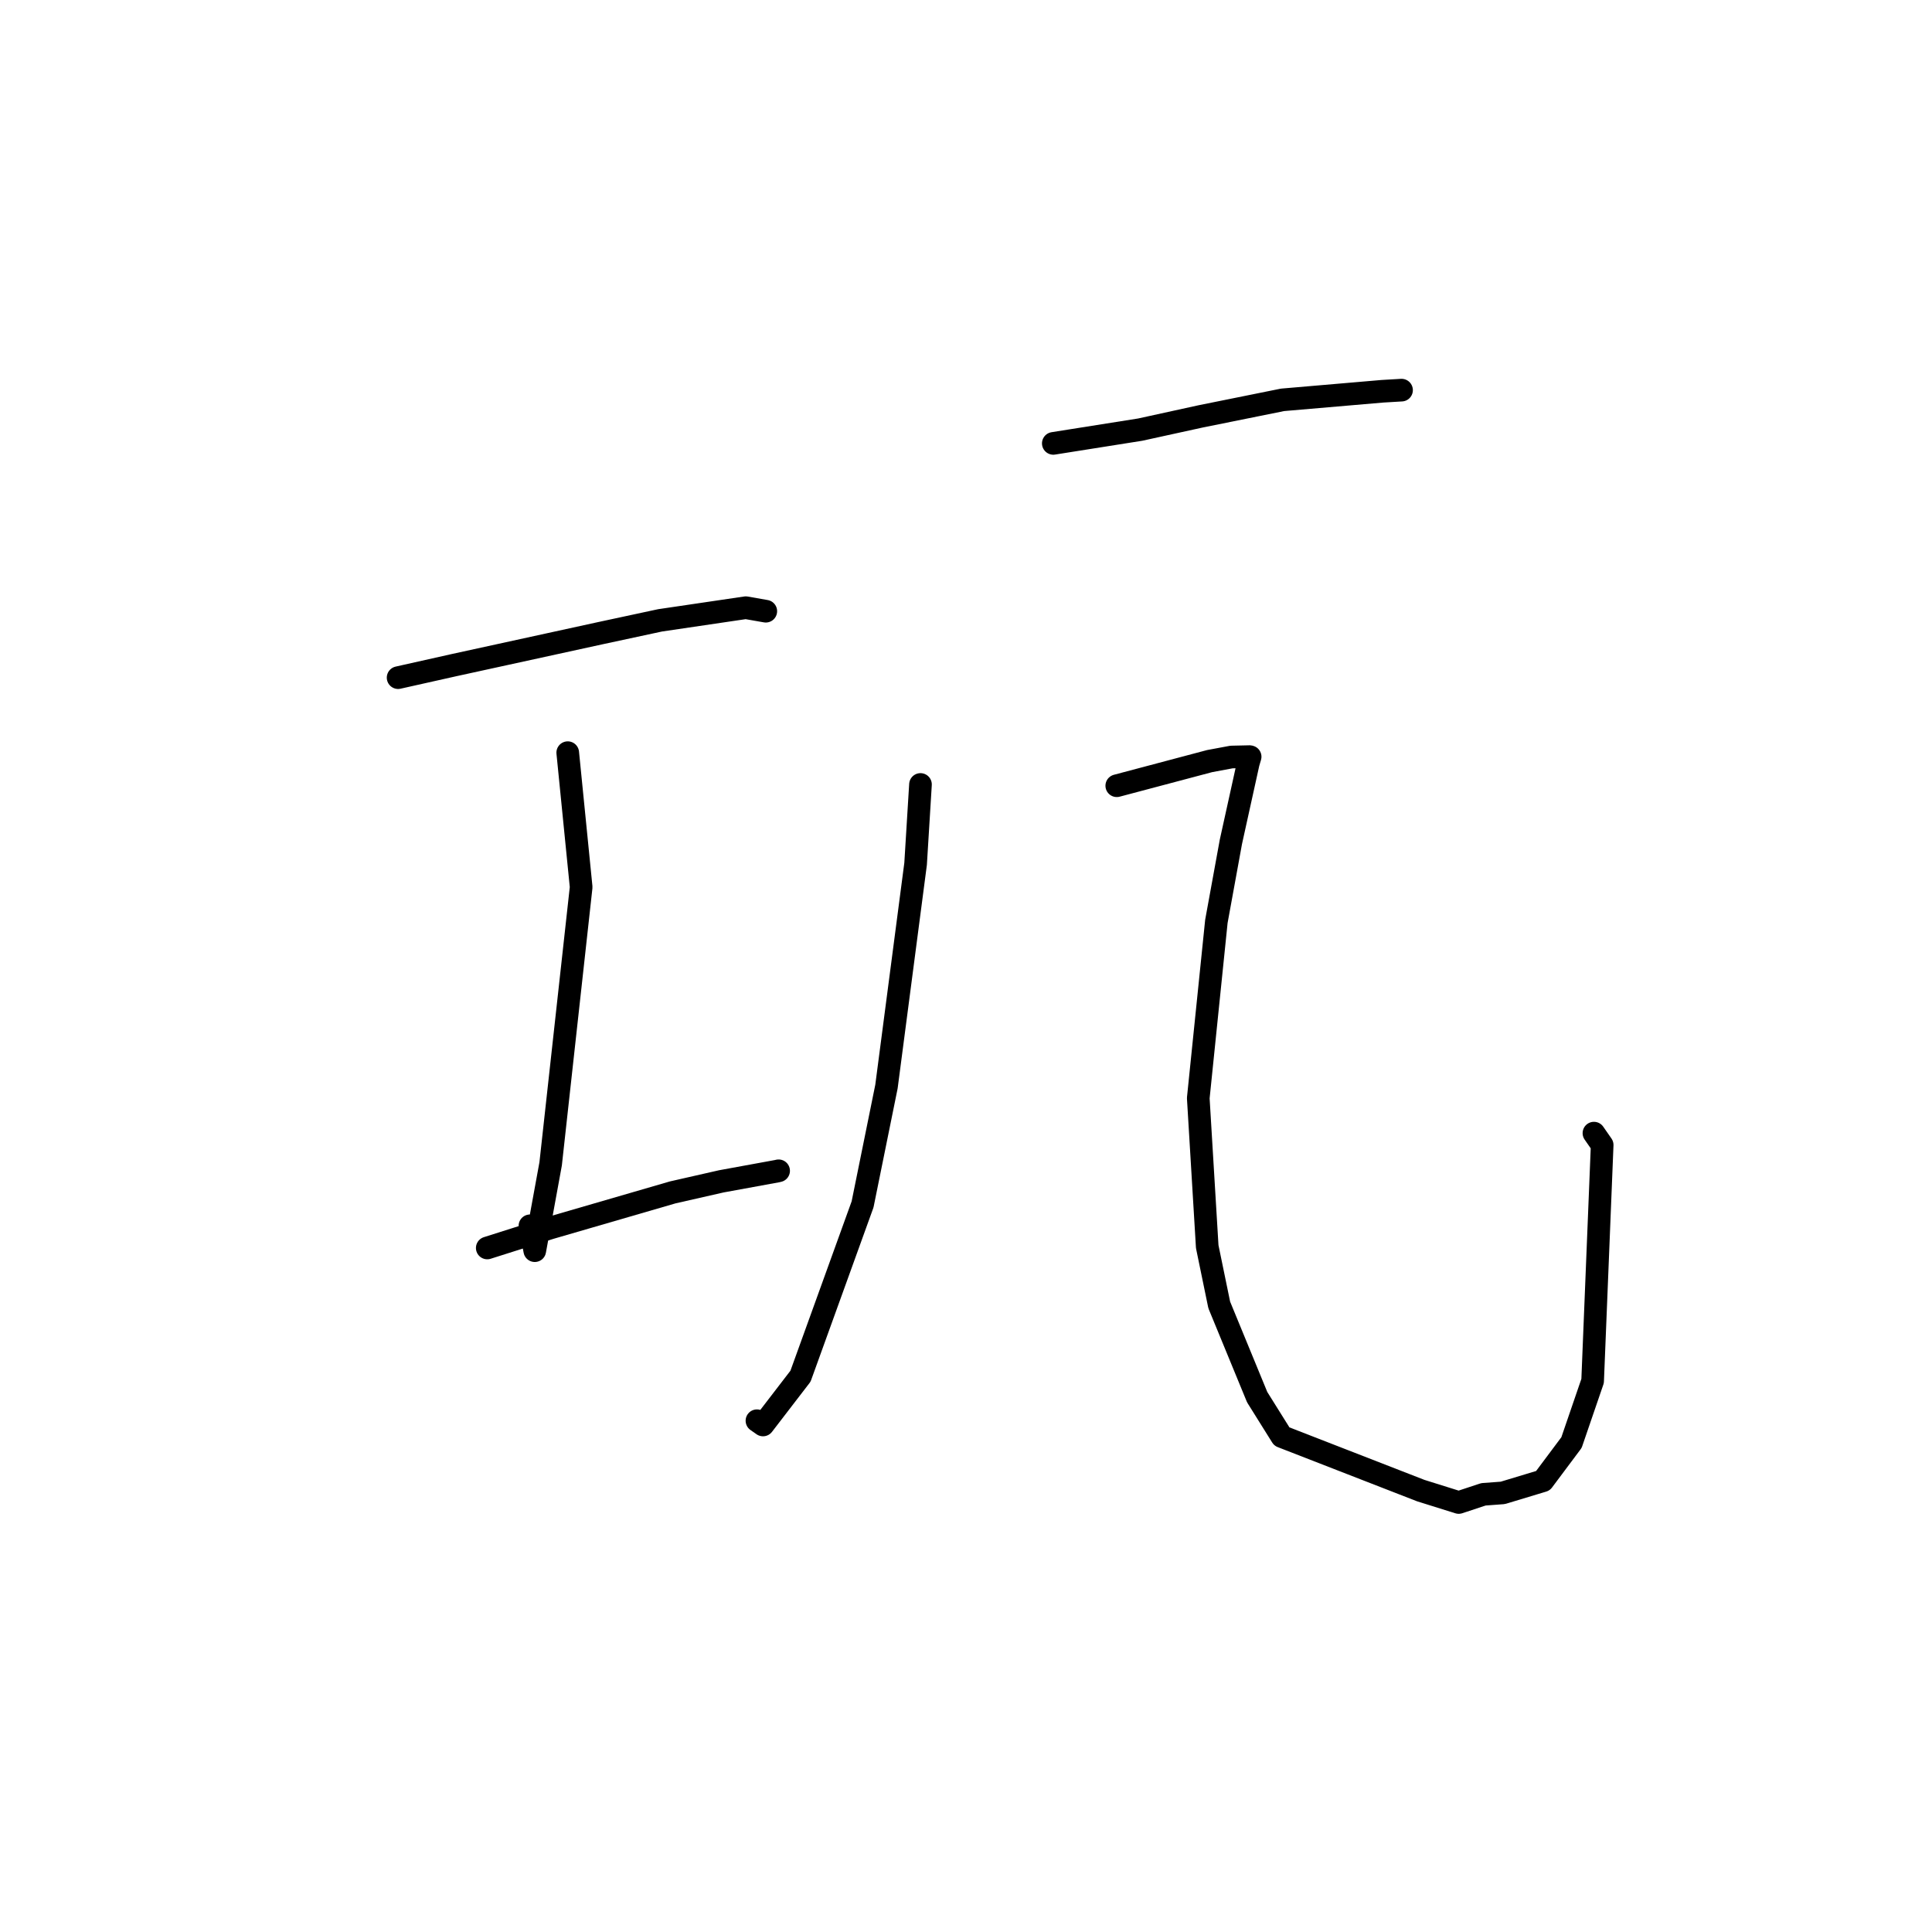 <?xml version="1.0" standalone="no"?>
    <svg width="256" height="256" xmlns="http://www.w3.org/2000/svg" version="1.1">
    <polyline stroke="black" stroke-width="3" stroke-linecap="round" fill="transparent" stroke-linejoin="round" points="52.751 89.792 60.175 88.13 79.571 83.895 87.46 82.201 98.823 80.523 101.27 80.953 101.472 80.988 " />
        <polyline stroke="black" stroke-width="3" stroke-linecap="round" fill="transparent" stroke-linejoin="round" points="75.228 99.732 77.006 117.551 72.964 154.213 70.86 165.721 70.221 162.426 " />
        <polyline stroke="black" stroke-width="3" stroke-linecap="round" fill="transparent" stroke-linejoin="round" points="64.564 165.362 72.93 162.708 89.141 157.998 95.587 156.533 102.985 155.18 103.171 155.136 " />
        <polyline stroke="black" stroke-width="3" stroke-linecap="round" fill="transparent" stroke-linejoin="round" points="139.569 58.751 151.076 56.928 159.068 55.178 169.942 52.982 183.162 51.846 185.619 51.7 185.711 51.695 " />
        <polyline stroke="black" stroke-width="3" stroke-linecap="round" fill="transparent" stroke-linejoin="round" points="121.969 103.946 121.322 114.466 117.461 143.979 114.295 159.587 106.07 182.352 101.103 188.816 100.299 188.253 " />
        <polyline stroke="black" stroke-width="3" stroke-linecap="round" fill="transparent" stroke-linejoin="round" points="147.978 104.114 160.276 100.851 163.182 100.309 165.58 100.256 165.627 100.267 165.65 100.273 165.402 101.112 163.099 111.551 161.177 122.089 158.777 145.51 159.963 165.186 161.555 172.911 166.581 185.127 169.847 190.351 188.261 197.513 193.289 199.087 196.563 198.006 199.128 197.815 204.448 196.208 208.232 191.147 211.031 182.984 212.296 151.717 211.205 150.146 " />
        </svg>